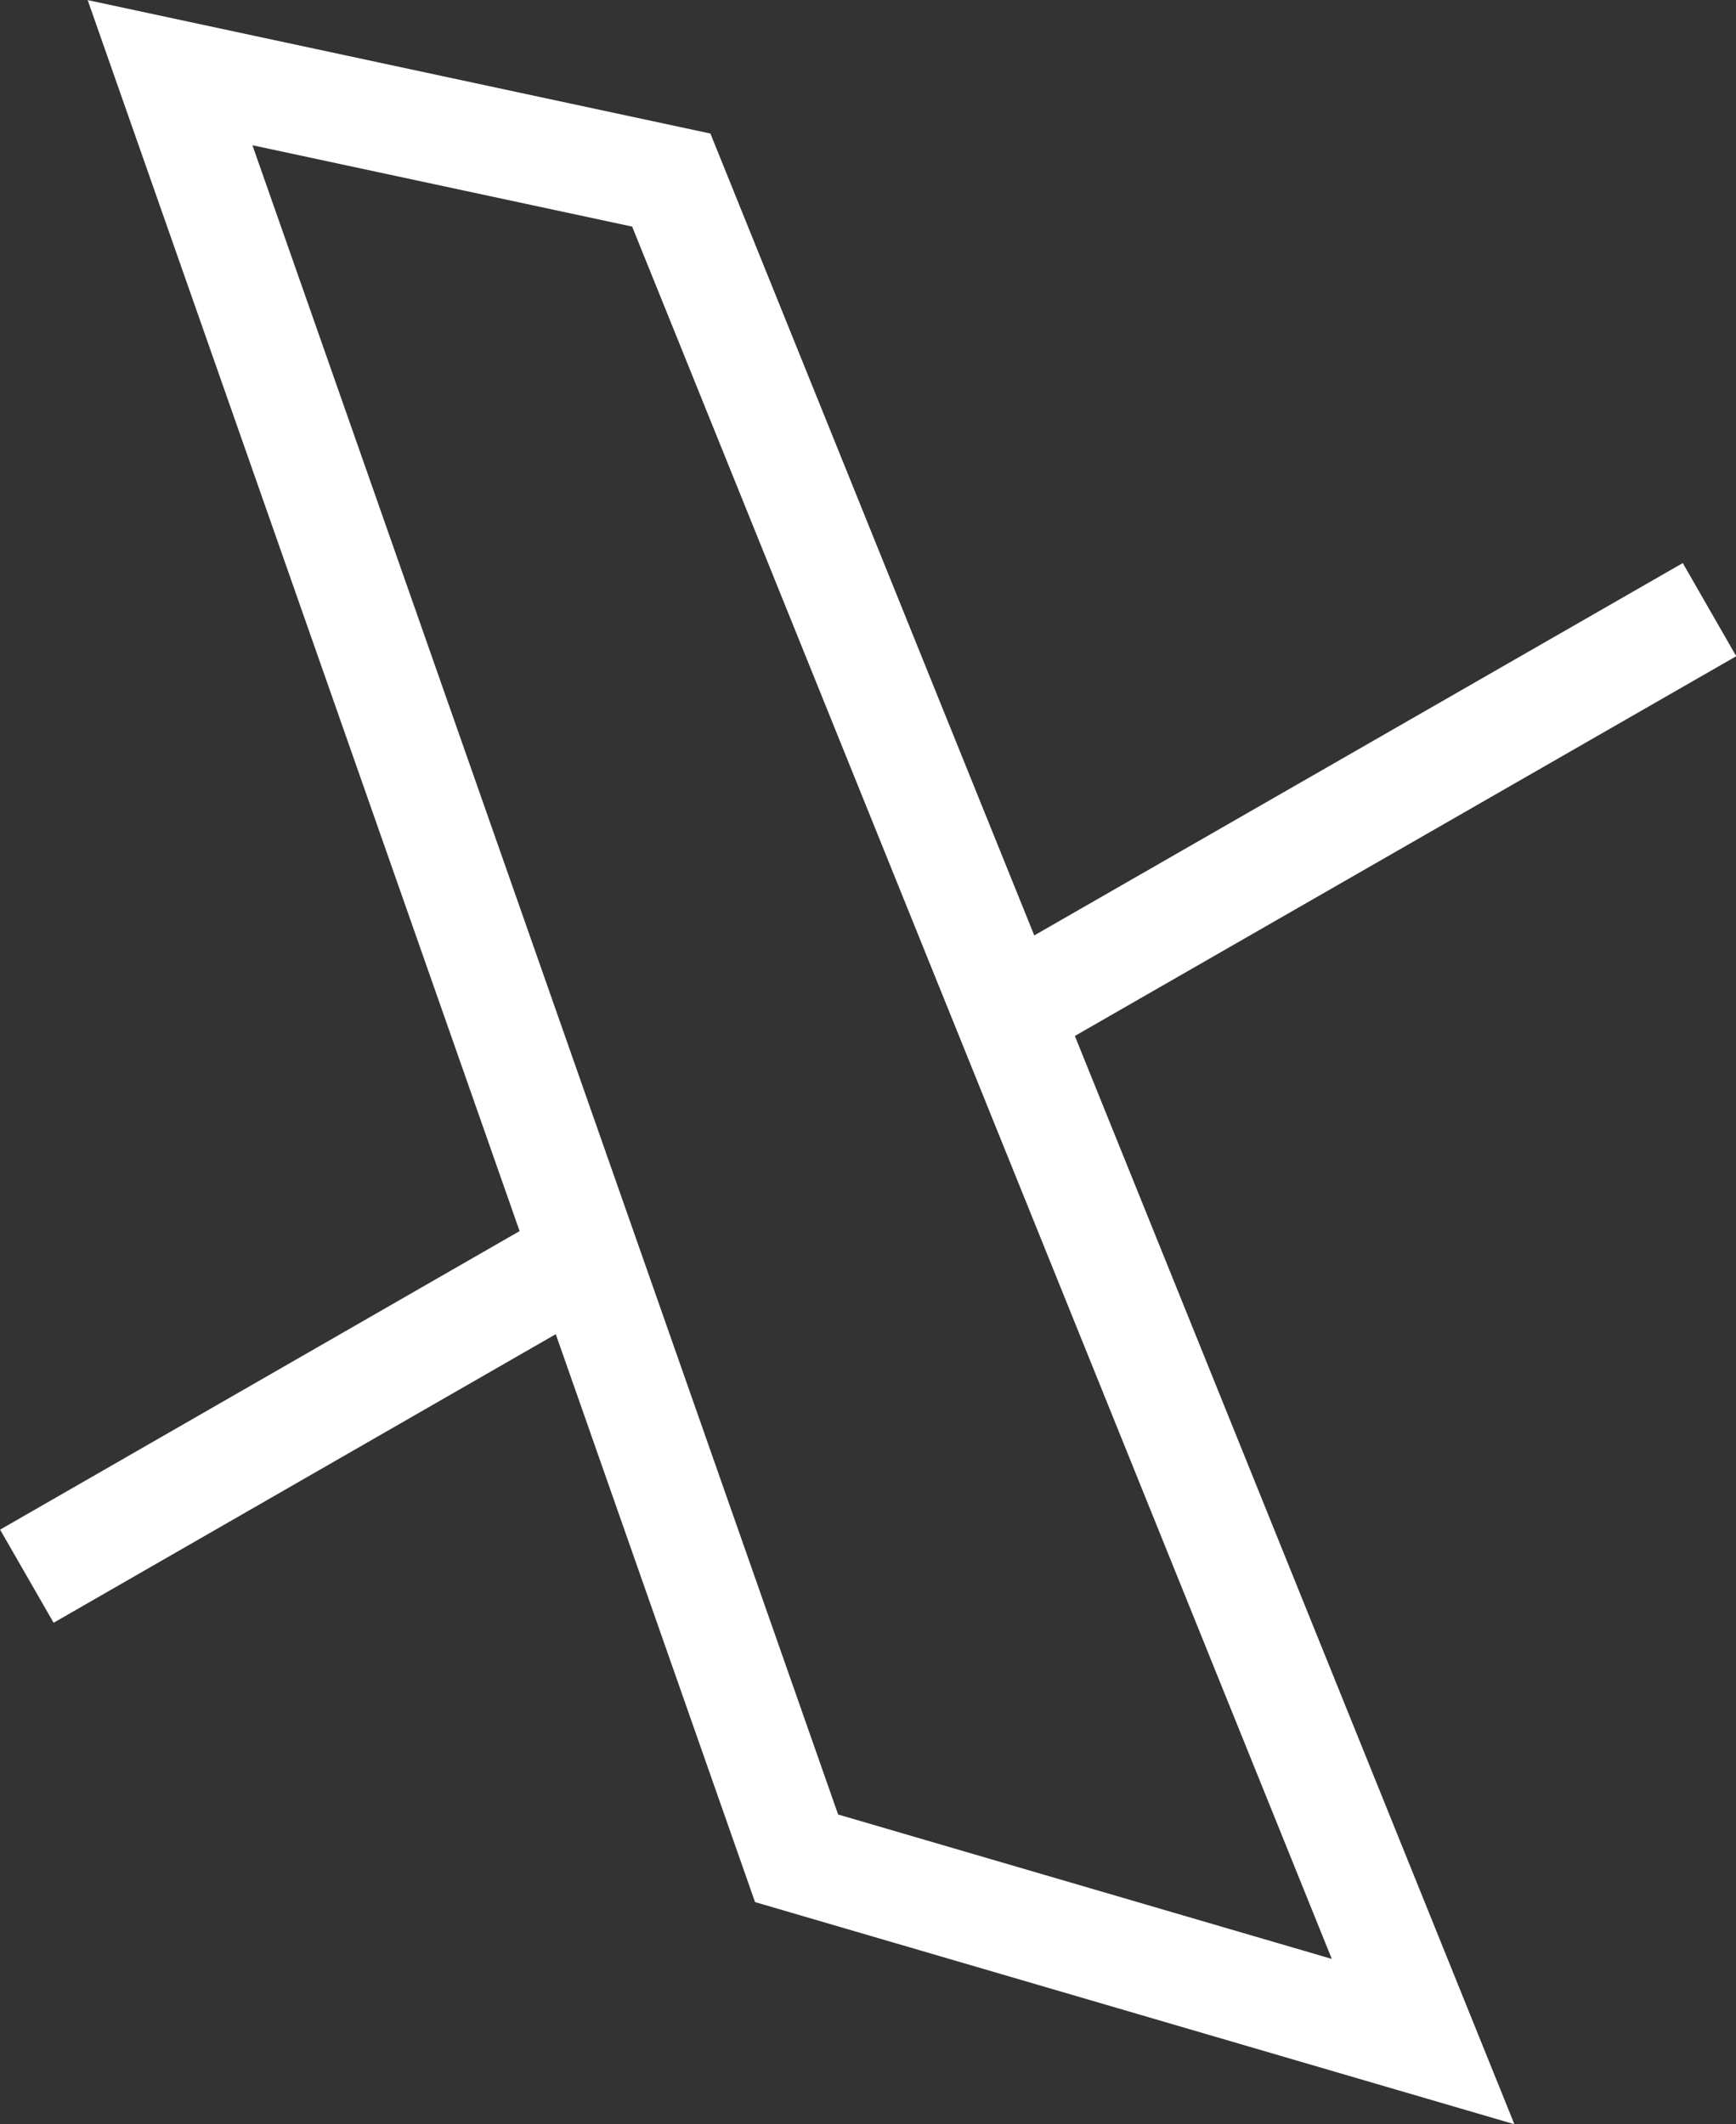 <?xml version="1.0" encoding="UTF-8"?>
<svg id="Capa_2" data-name="Capa 2" xmlns="http://www.w3.org/2000/svg" viewBox="0 0 48.49 59.34">
  <rect x="0" y="0" width="48.49" height="59.34" fill="#333333" stroke="none"/>
  <defs>
    <style>
      .cls-1 {
        fill: none;
        stroke: #fff;
        stroke-miterlimit: 10;
        stroke-width: 3px;
      }
    </style>
  </defs>
  <g id="twitter">
    <polygon class="cls-1" points="4.75 2.03 18.75 5.03 39.75 57.03 22.25 51.91 4.75 2.03"/>
    <line class="cls-1" x1="28.14" y1="28.29" x2="47.75" y2="17.03"/>
    <line class="cls-1" x1=".75" y1="44.03" x2="16.34" y2="35.07"/>
  </g>
</svg>